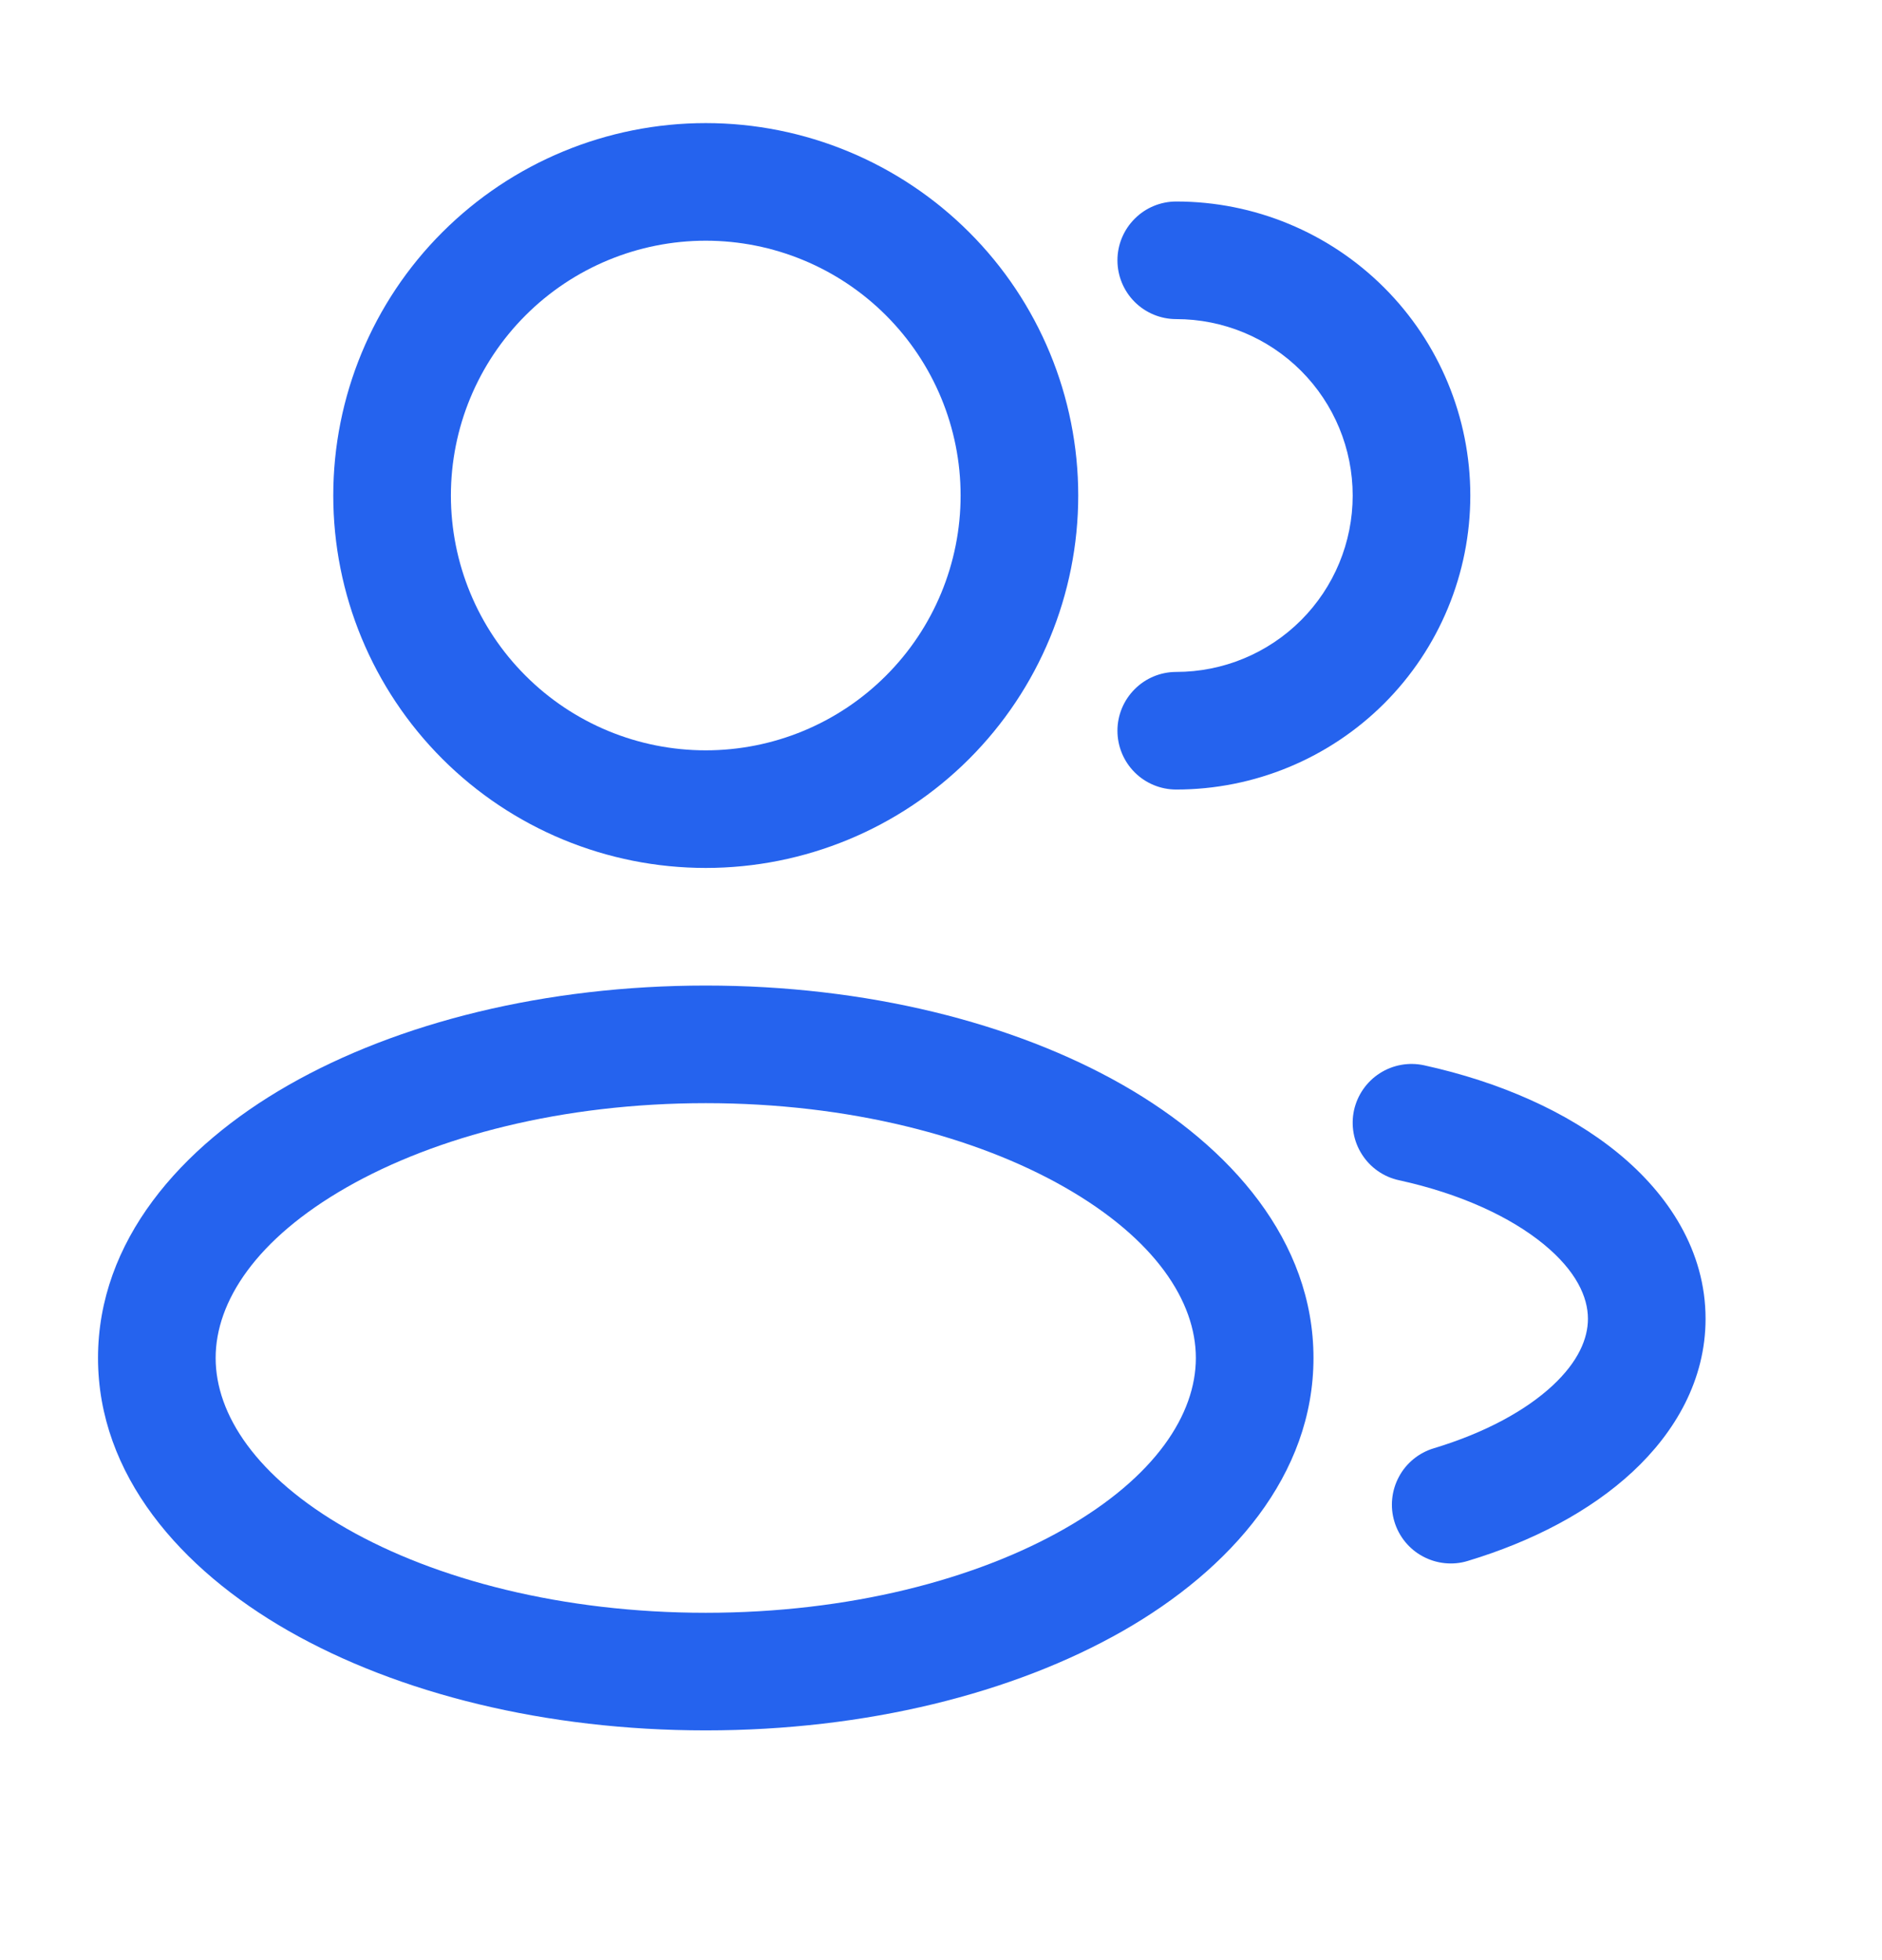 <svg width="24" height="25" viewBox="0 0 24 25" fill="none" xmlns="http://www.w3.org/2000/svg">
<path fill-rule="evenodd" clip-rule="evenodd" d="M9 1.57C7.74 1.57 6.532 2.071 5.641 2.962C4.75 3.852 4.25 5.061 4.25 6.32C4.25 7.58 4.75 8.788 5.641 9.679C6.532 10.57 7.74 11.07 9 11.07C10.26 11.07 11.468 10.57 12.359 9.679C13.25 8.788 13.75 7.58 13.75 6.32C13.75 5.061 13.25 3.852 12.359 2.962C11.468 2.071 10.26 1.57 9 1.57ZM5.75 6.32C5.75 5.458 6.092 4.632 6.702 4.022C7.311 3.413 8.138 3.07 9 3.07C9.862 3.07 10.689 3.413 11.298 4.022C11.908 4.632 12.25 5.458 12.25 6.32C12.25 7.182 11.908 8.009 11.298 8.618C10.689 9.228 9.862 9.57 9 9.57C8.138 9.57 7.311 9.228 6.702 8.618C6.092 8.009 5.75 7.182 5.75 6.32Z" fill="#2563EE"/>
<path d="M15 2.57C14.801 2.57 14.61 2.649 14.47 2.79C14.329 2.931 14.25 3.121 14.25 3.32C14.25 3.519 14.329 3.71 14.47 3.851C14.61 3.991 14.801 4.07 15 4.07C15.597 4.07 16.169 4.307 16.591 4.729C17.013 5.151 17.25 5.724 17.25 6.32C17.25 6.917 17.013 7.489 16.591 7.911C16.169 8.333 15.597 8.57 15 8.57C14.801 8.57 14.61 8.649 14.47 8.79C14.329 8.931 14.25 9.121 14.25 9.32C14.25 9.519 14.329 9.71 14.47 9.851C14.61 9.991 14.801 10.07 15 10.07C15.995 10.07 16.948 9.675 17.652 8.972C18.355 8.269 18.75 7.315 18.75 6.32C18.75 5.326 18.355 4.372 17.652 3.669C16.948 2.965 15.995 2.57 15 2.57Z" fill="#2563EE"/>
<path fill-rule="evenodd" clip-rule="evenodd" d="M3.678 13.84C5.078 13.04 6.961 12.57 9 12.57C11.04 12.57 12.922 13.04 14.322 13.84C15.7 14.628 16.75 15.83 16.75 17.32C16.75 18.81 15.7 20.012 14.322 20.8C12.922 21.6 11.039 22.07 9 22.07C6.96 22.07 5.078 21.6 3.678 20.8C2.3 20.012 1.25 18.81 1.25 17.32C1.25 15.83 2.3 14.628 3.678 13.84ZM4.422 15.143C3.267 15.803 2.75 16.6 2.75 17.32C2.75 18.04 3.267 18.837 4.422 19.497C5.556 20.145 7.173 20.57 9 20.57C10.827 20.57 12.444 20.145 13.578 19.497C14.733 18.837 15.25 18.039 15.25 17.32C15.25 16.6 14.733 15.803 13.578 15.143C12.444 14.495 10.827 14.07 9 14.07C7.173 14.07 5.556 14.495 4.422 15.143Z" fill="#2563EE"/>
<path d="M18.16 13.587C17.966 13.545 17.763 13.581 17.595 13.689C17.428 13.796 17.31 13.966 17.267 14.16C17.225 14.354 17.261 14.558 17.369 14.725C17.476 14.893 17.646 15.011 17.84 15.053C18.632 15.226 19.265 15.525 19.683 15.867C20.101 16.209 20.25 16.544 20.25 16.82C20.25 17.07 20.13 17.365 19.797 17.674C19.462 17.985 18.947 18.272 18.284 18.472C18.19 18.5 18.102 18.547 18.026 18.609C17.949 18.672 17.886 18.748 17.84 18.835C17.793 18.922 17.764 19.017 17.754 19.115C17.744 19.213 17.753 19.312 17.782 19.407C17.81 19.501 17.857 19.589 17.919 19.665C17.981 19.741 18.058 19.805 18.145 19.851C18.232 19.898 18.327 19.927 18.425 19.937C18.523 19.947 18.622 19.938 18.716 19.909C19.539 19.661 20.274 19.278 20.818 18.773C21.364 18.266 21.75 17.599 21.75 16.82C21.75 15.955 21.276 15.232 20.633 14.706C19.989 14.179 19.122 13.798 18.16 13.587Z" fill="#2563EE"/>
</svg>

